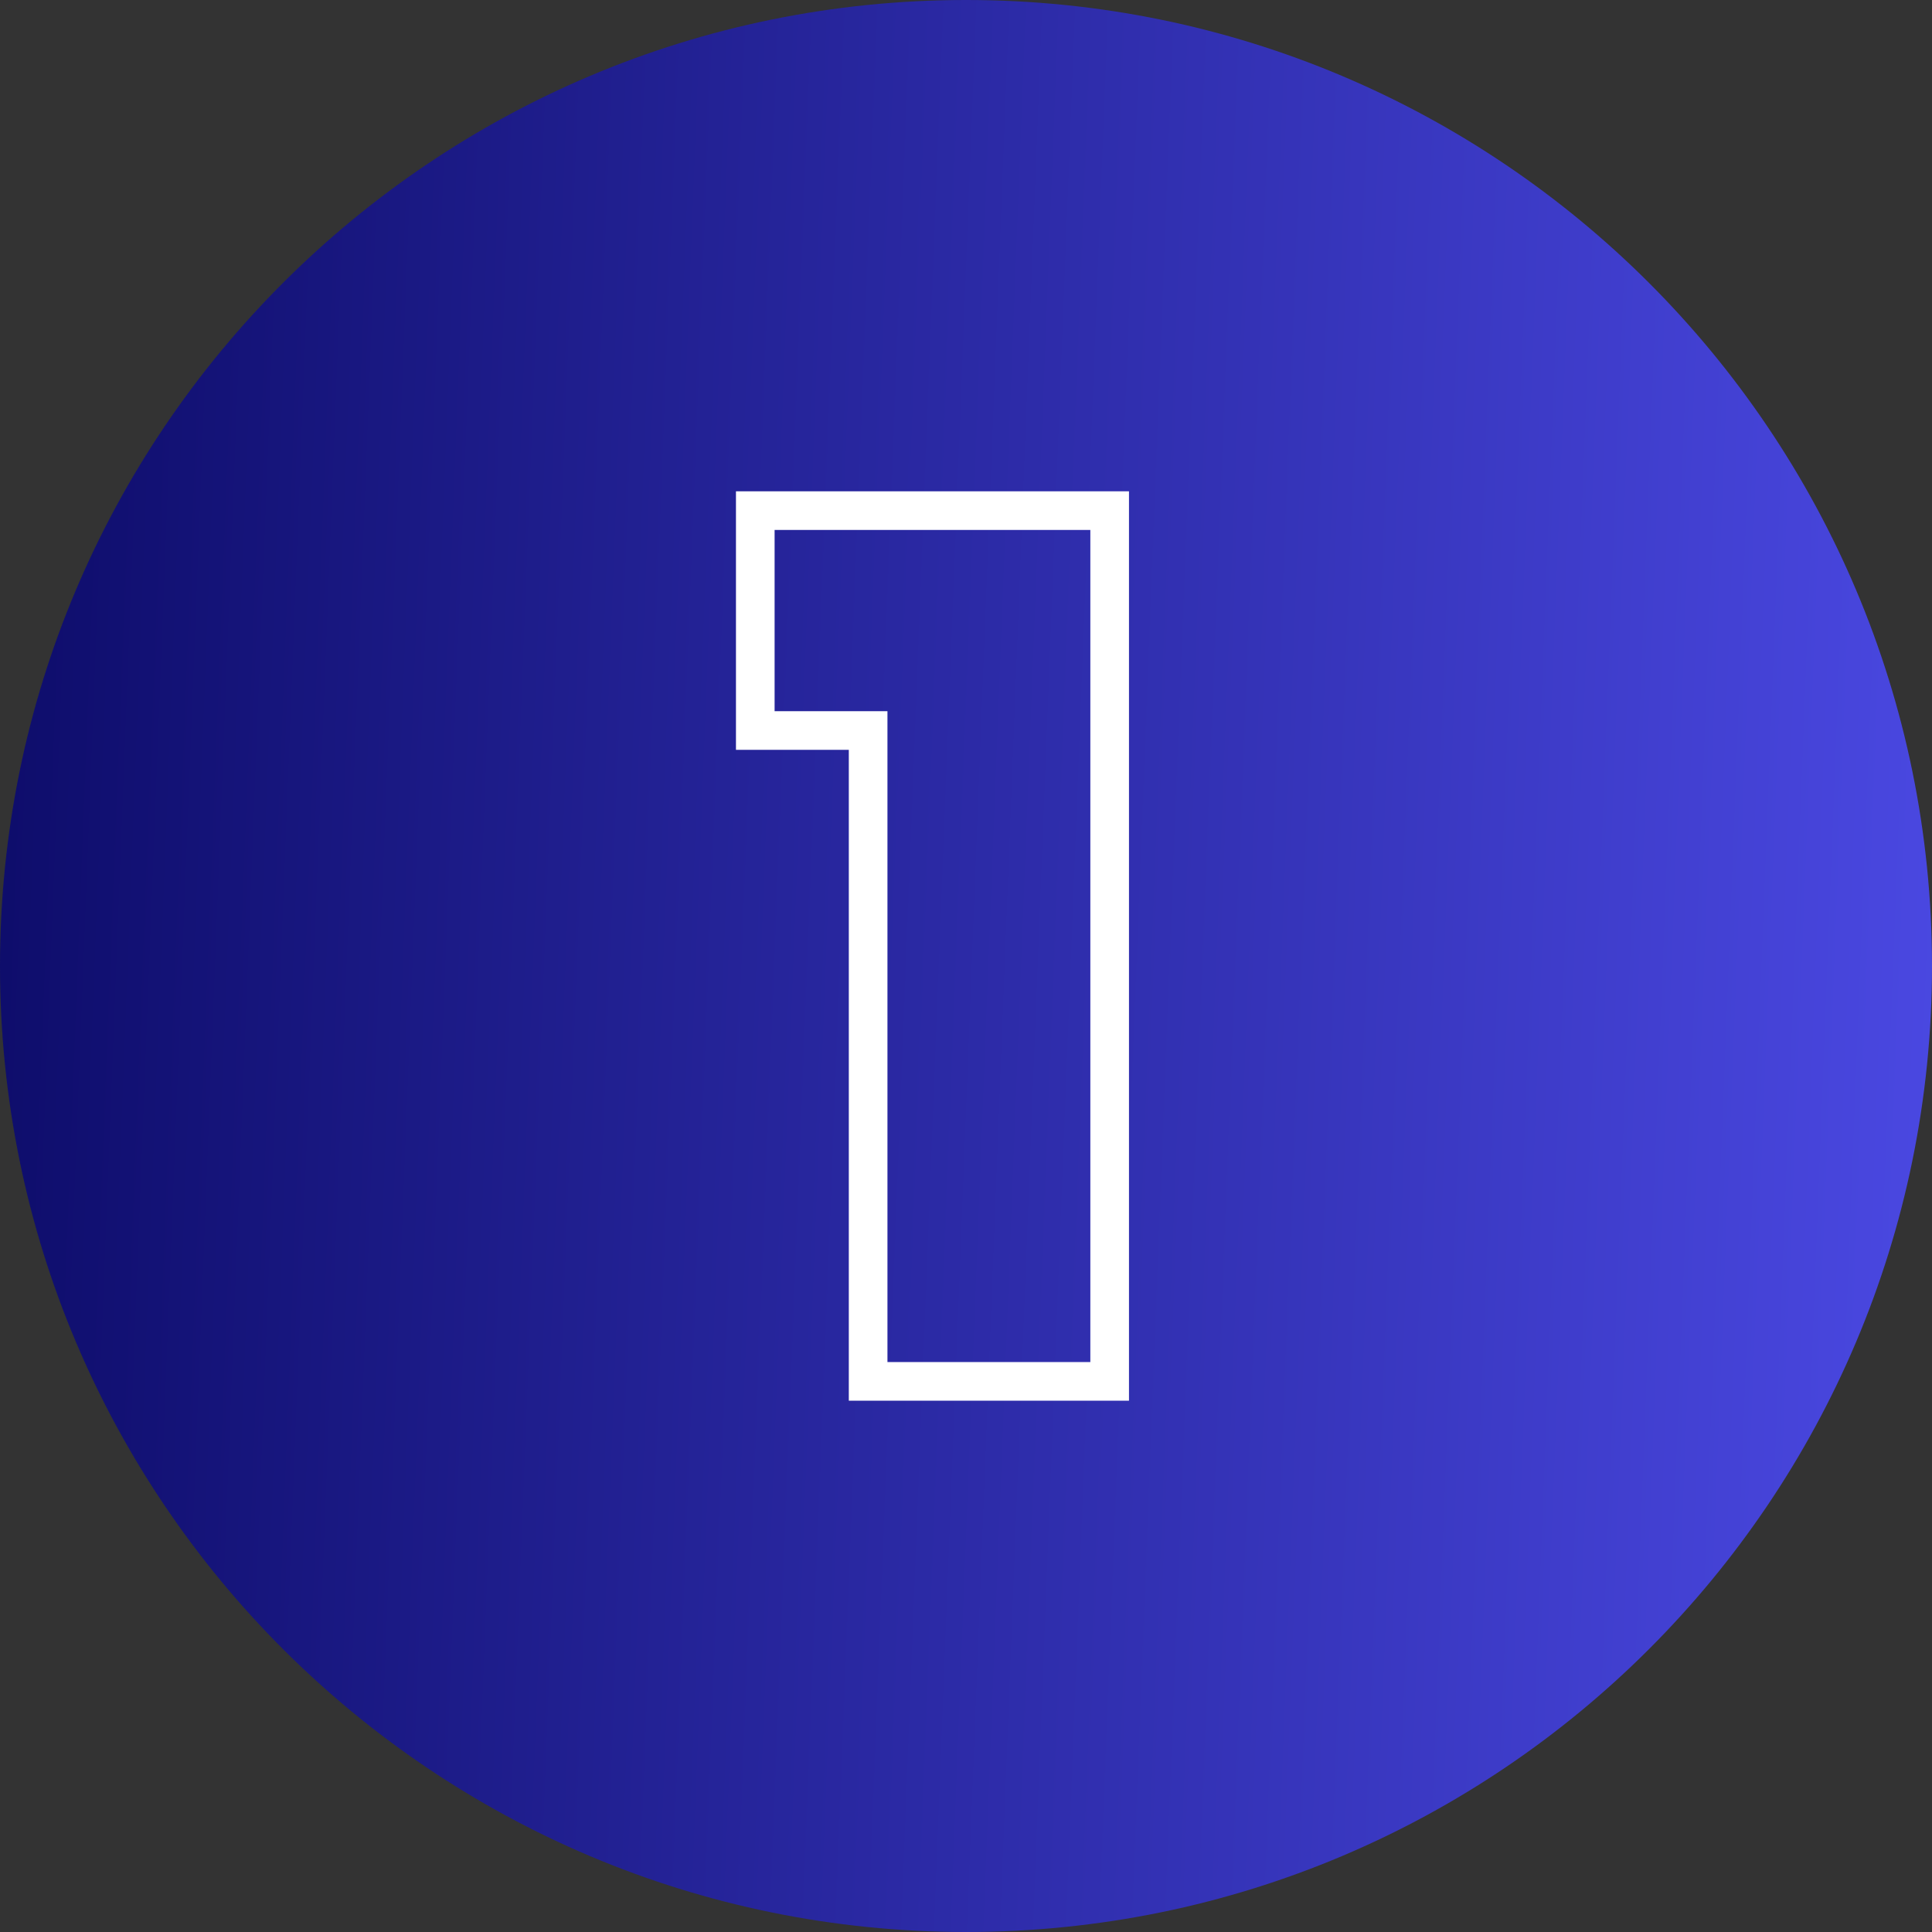 <svg width="90" height="90" viewBox="0 0 90 90" fill="none" xmlns="http://www.w3.org/2000/svg">
<rect x="0" y="0" width="90" height="90" fill="#333333" stroke="none"/>
<g clip-path="url(#clip0_302_10)">
<path d="M90 45C90 20.147 69.853 0 45 0C20.147 0 0 20.147 0 45C0 69.853 20.147 90 45 90C69.853 90 90 69.853 90 45Z" fill="url(#paint0_linear_302_10)"/>
<path fill-rule="evenodd" clip-rule="evenodd" d="M34.284 34.93V22.887H52.592V65.25H39.541V34.93H34.284ZM41.341 33.13V63.45H50.792V24.687H36.084V33.13H41.341Z" fill="white"/>
</g>
<defs>
<linearGradient id="paint0_linear_302_10" x1="-18.936" y1="21.048" x2="114.201" y2="26.252" gradientUnits="userSpaceOnUse">
<stop stop-color="#010052"/>
<stop offset="1" stop-color="#5957FF"/>
</linearGradient>
<clipPath id="clip0_302_10">
<rect width="90" height="90" fill="white"/>
</clipPath>
</defs>
</svg>
